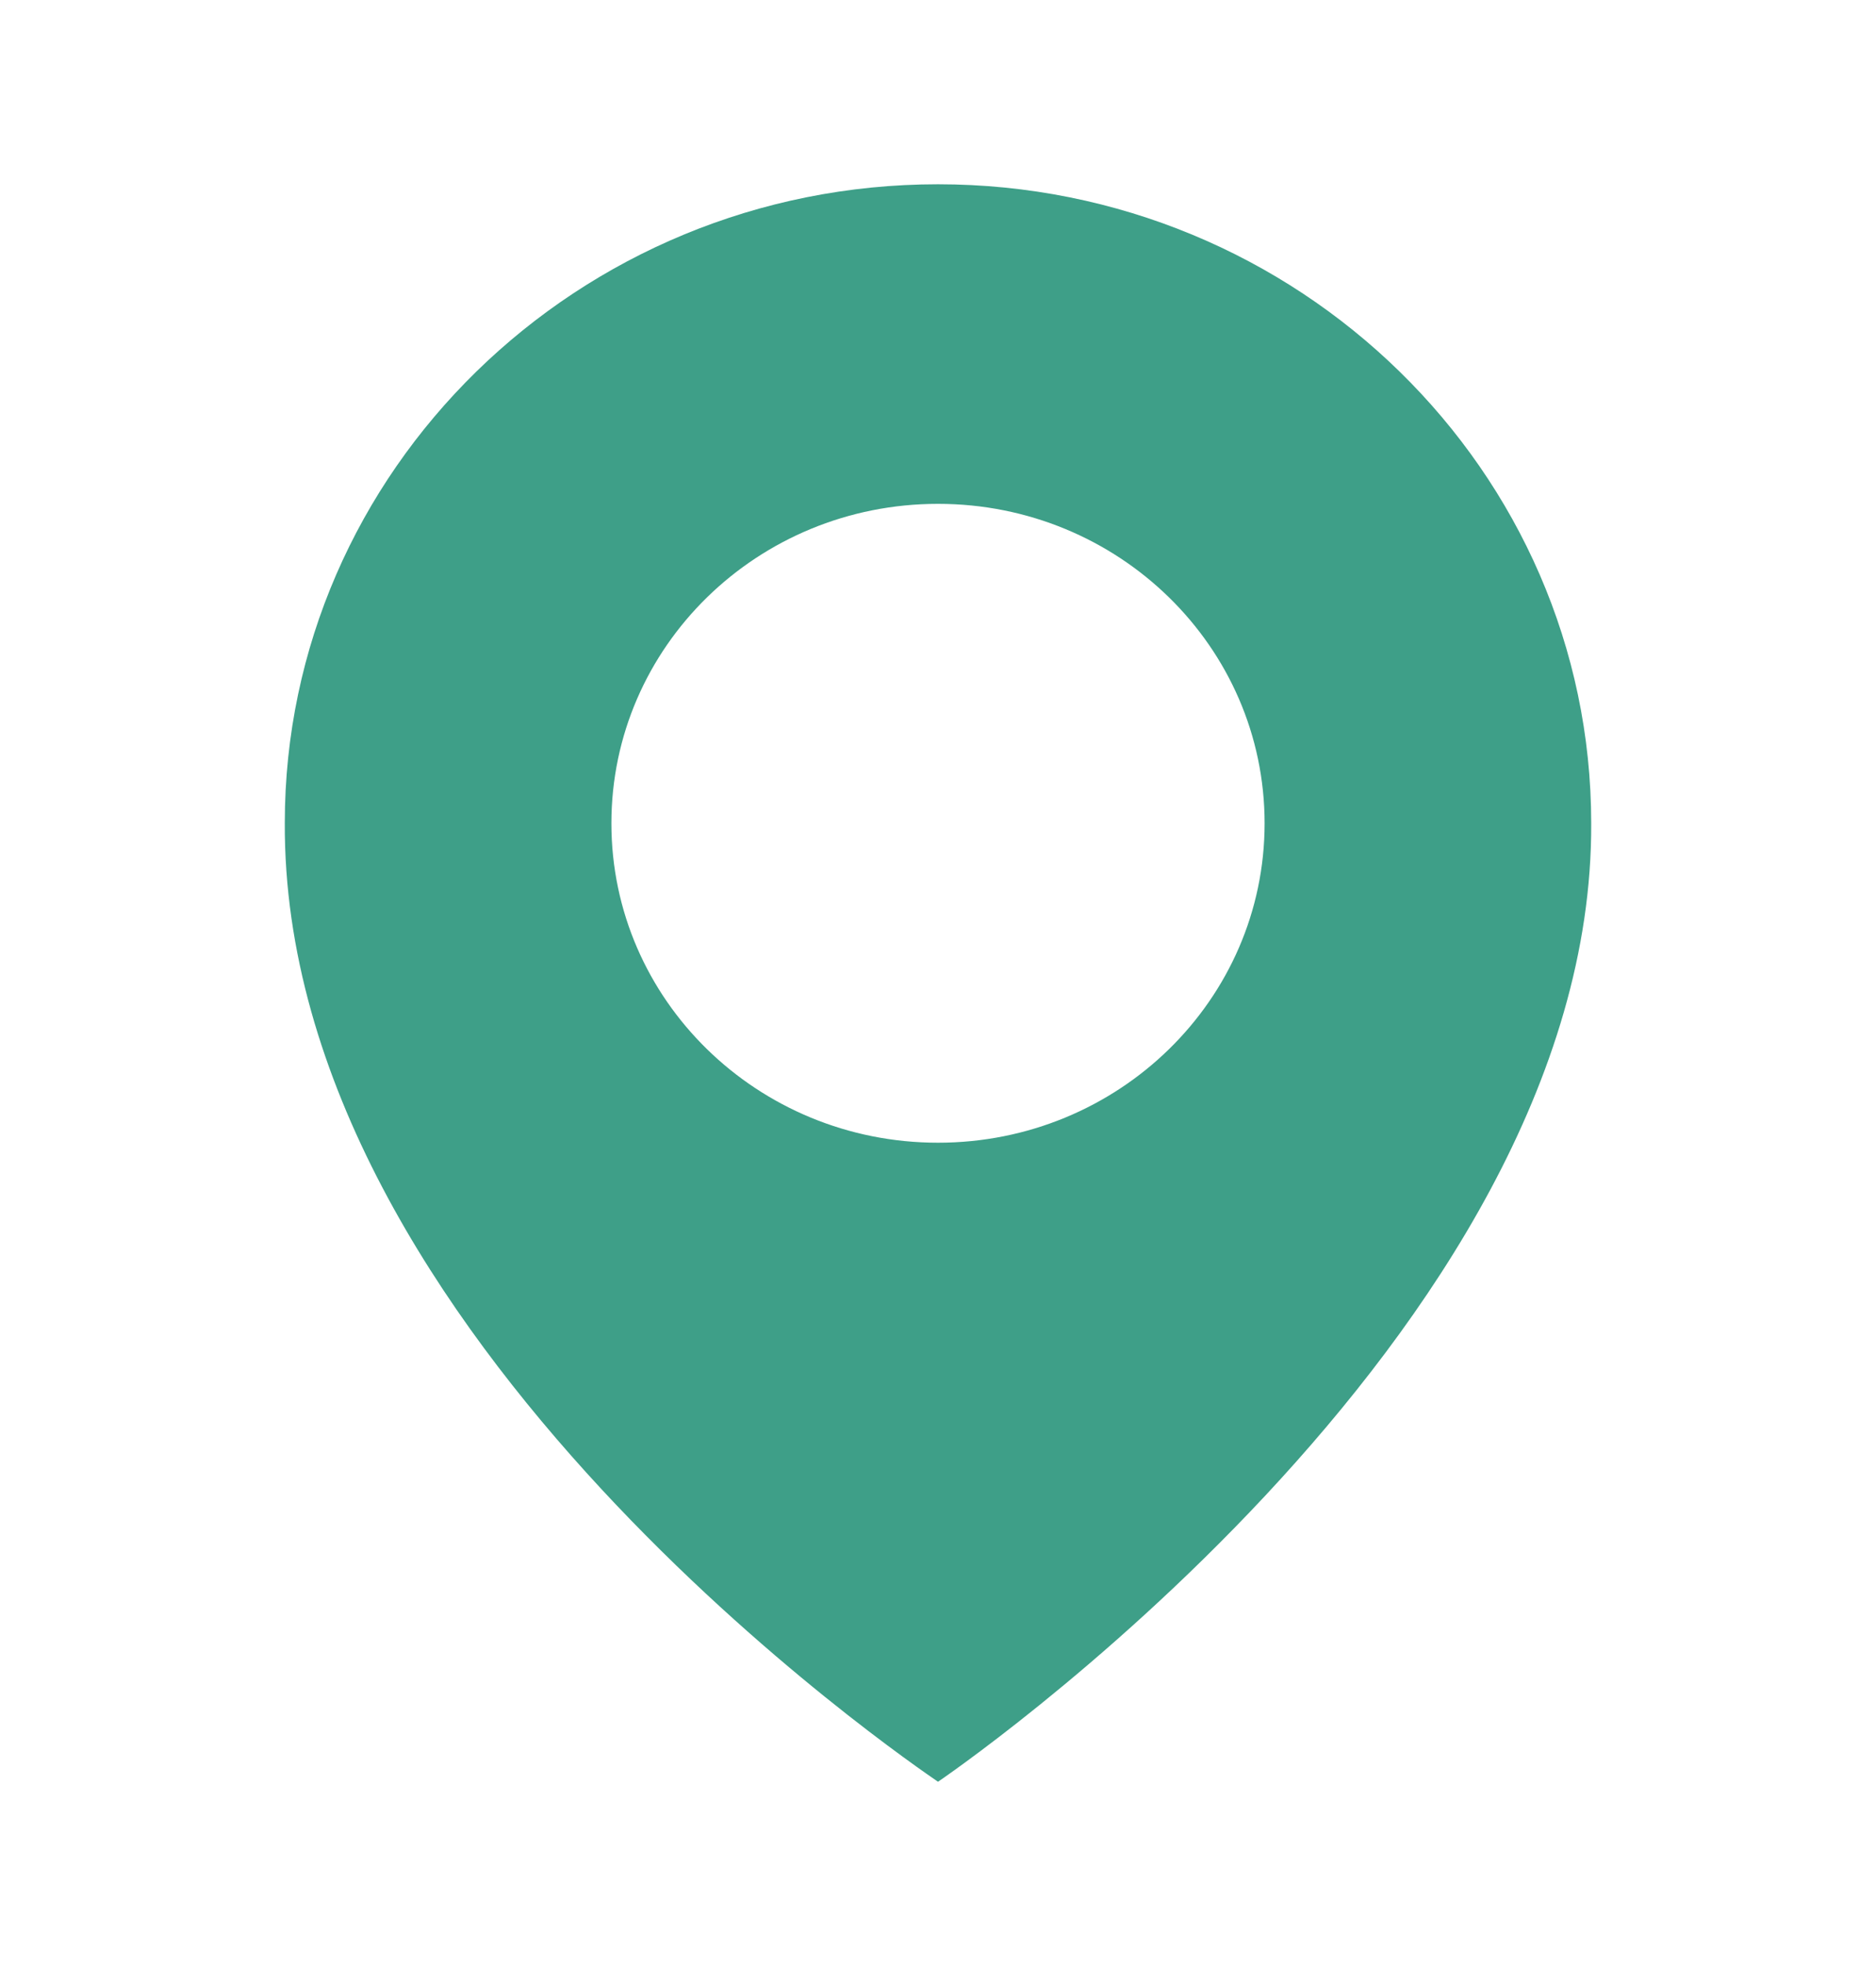 <svg width="21" height="22" viewBox="0 0 21 22" fill="none" xmlns="http://www.w3.org/2000/svg">
<path d="M10.5 2.062C6.468 2.062 3.188 5.27 3.188 9.208C3.161 14.968 10.222 19.744 10.5 19.938C10.5 19.938 17.839 14.968 17.812 9.213C17.812 5.27 14.532 2.062 10.5 2.062ZM10.5 12.787C8.48 12.787 6.844 11.188 6.844 9.213C6.844 7.237 8.48 5.638 10.5 5.638C12.52 5.638 14.156 7.237 14.156 9.213C14.156 11.188 12.52 12.787 10.5 12.787Z" fill="#3E9F88"/>
</svg>
